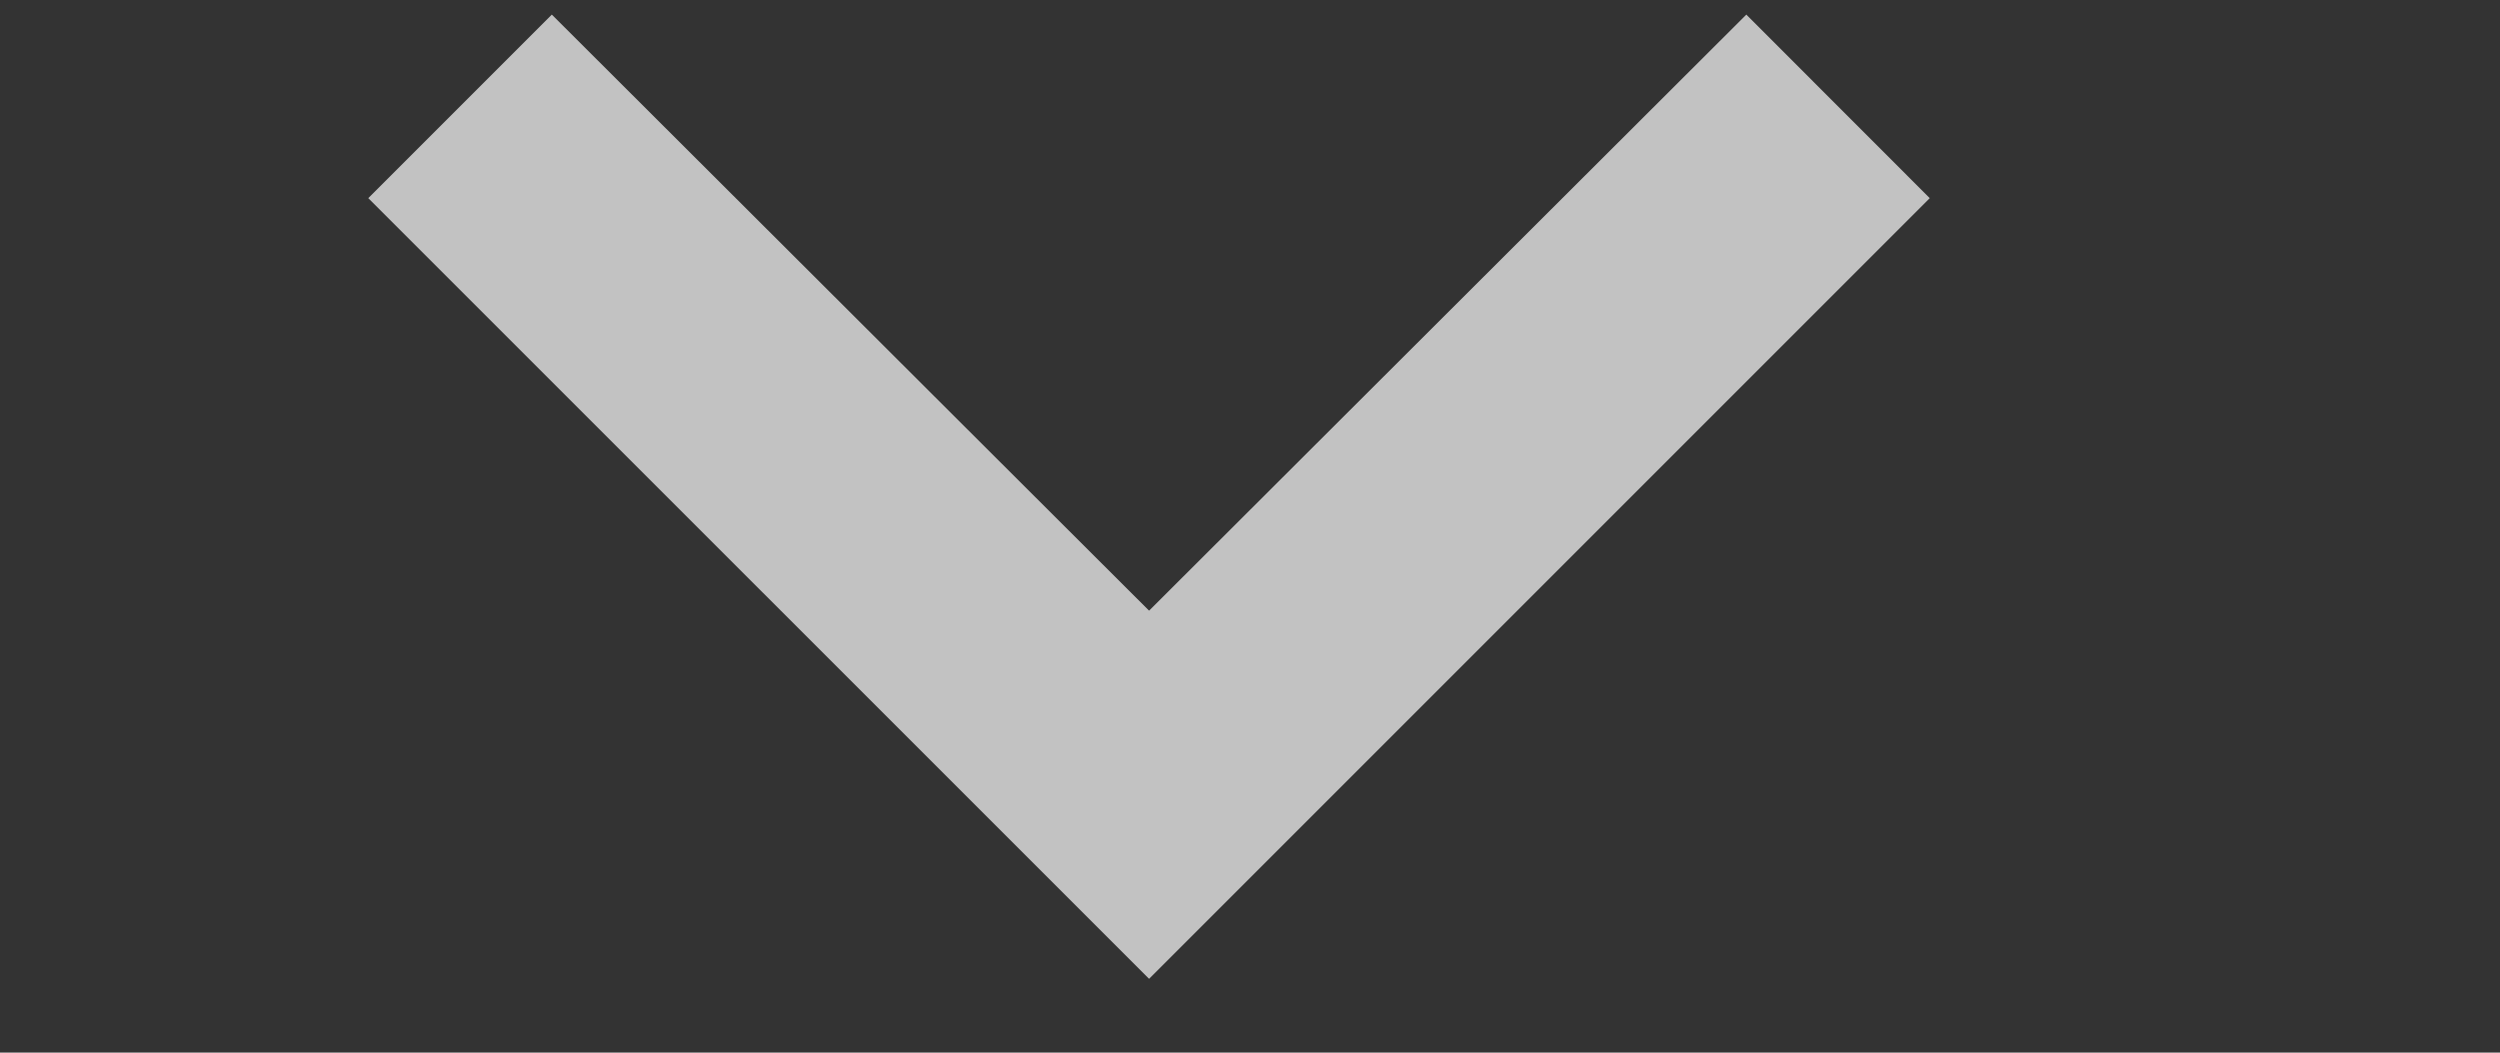 <svg xmlns="http://www.w3.org/2000/svg" width="19" height="8" viewBox="0 0 19 8" fill="none">
<rect x="0" y="0" width="19" height="8" fill="#333333" stroke="none"/>
<path d="M14.666 1.506L13.272 0.111L8.733 4.641L4.194 0.111L2.799 1.506L8.733 7.439L14.666 1.506Z" fill="white" fill-opacity="0.7"/>
</svg>